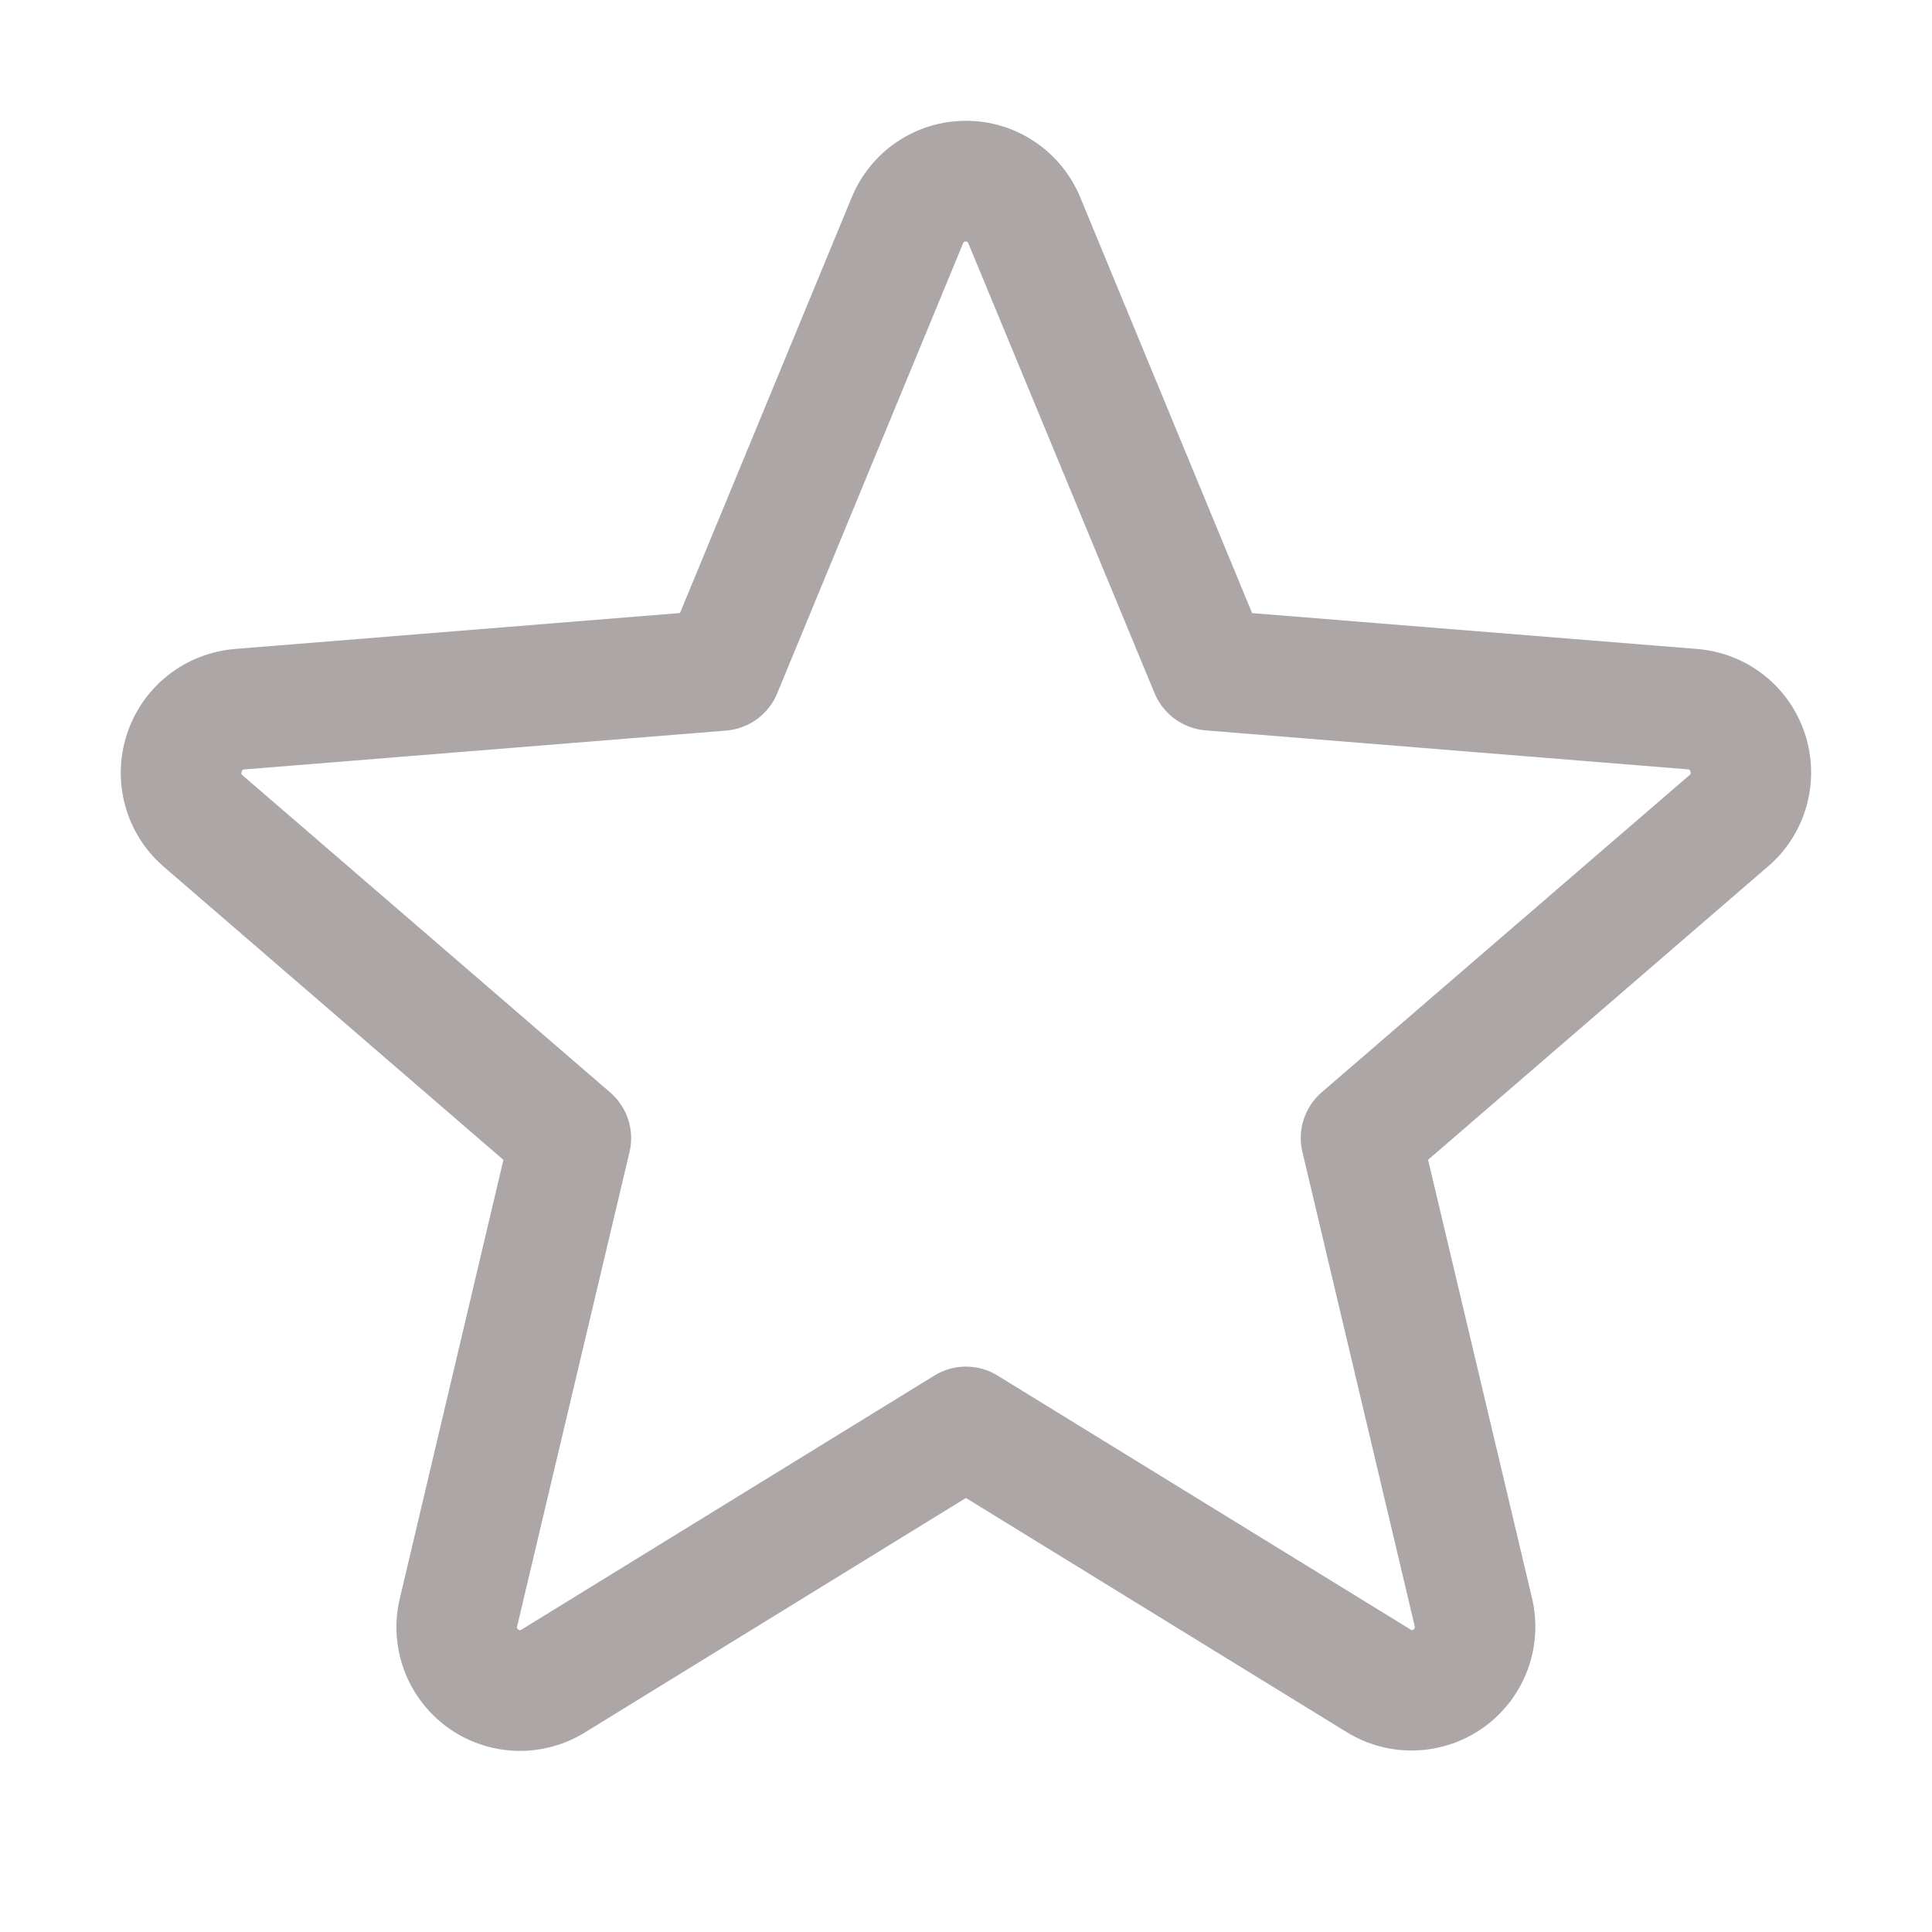 <svg width="23" height="23" viewBox="0 0 23 23" fill="none" xmlns="http://www.w3.org/2000/svg">
<path d="M21.488 8.738C21.398 8.462 21.229 8.218 21.001 8.038C20.773 7.858 20.497 7.75 20.207 7.726L14.906 7.299L12.86 2.349C12.749 2.08 12.56 1.849 12.318 1.687C12.076 1.524 11.791 1.438 11.5 1.438C11.208 1.438 10.923 1.524 10.681 1.687C10.439 1.849 10.251 2.08 10.14 2.349L8.095 7.298L2.792 7.726C2.502 7.751 2.225 7.861 1.997 8.041C1.769 8.222 1.6 8.466 1.51 8.743C1.42 9.02 1.414 9.317 1.492 9.598C1.57 9.878 1.73 10.129 1.95 10.319L5.993 13.808L4.761 19.024C4.692 19.308 4.709 19.605 4.81 19.879C4.91 20.153 5.09 20.39 5.325 20.562C5.561 20.734 5.843 20.831 6.134 20.843C6.426 20.854 6.714 20.778 6.962 20.625L11.499 17.833L16.039 20.625C16.288 20.776 16.575 20.851 16.866 20.838C17.156 20.826 17.437 20.728 17.672 20.557C17.907 20.386 18.086 20.149 18.187 19.876C18.287 19.604 18.305 19.307 18.238 19.024L17.001 13.807L21.044 10.318C21.267 10.129 21.427 9.877 21.506 9.596C21.585 9.314 21.579 9.016 21.488 8.738ZM20.11 9.23L15.735 13.003C15.635 13.089 15.561 13.201 15.52 13.326C15.479 13.451 15.474 13.585 15.505 13.714L16.841 19.356C16.845 19.364 16.845 19.372 16.842 19.38C16.84 19.388 16.834 19.395 16.826 19.399C16.81 19.412 16.805 19.409 16.792 19.399L11.876 16.376C11.763 16.306 11.632 16.269 11.499 16.269C11.366 16.269 11.236 16.306 11.123 16.376L6.207 19.401C6.193 19.409 6.19 19.412 6.173 19.401C6.165 19.397 6.159 19.39 6.156 19.382C6.153 19.374 6.154 19.365 6.157 19.358L7.494 13.715C7.525 13.587 7.519 13.453 7.479 13.328C7.438 13.203 7.364 13.091 7.264 13.005L2.889 9.231C2.878 9.222 2.868 9.214 2.877 9.186C2.886 9.159 2.893 9.162 2.907 9.16L8.65 8.697C8.781 8.685 8.907 8.638 9.014 8.56C9.12 8.481 9.203 8.375 9.253 8.253L11.465 2.897C11.472 2.882 11.475 2.875 11.497 2.875C11.518 2.875 11.521 2.882 11.528 2.897L13.745 8.253C13.796 8.375 13.879 8.481 13.986 8.559C14.093 8.637 14.22 8.684 14.352 8.695L20.095 9.159C20.108 9.159 20.116 9.159 20.124 9.185C20.132 9.211 20.124 9.221 20.11 9.23Z" fill="#ADA6A6"/>
</svg>

